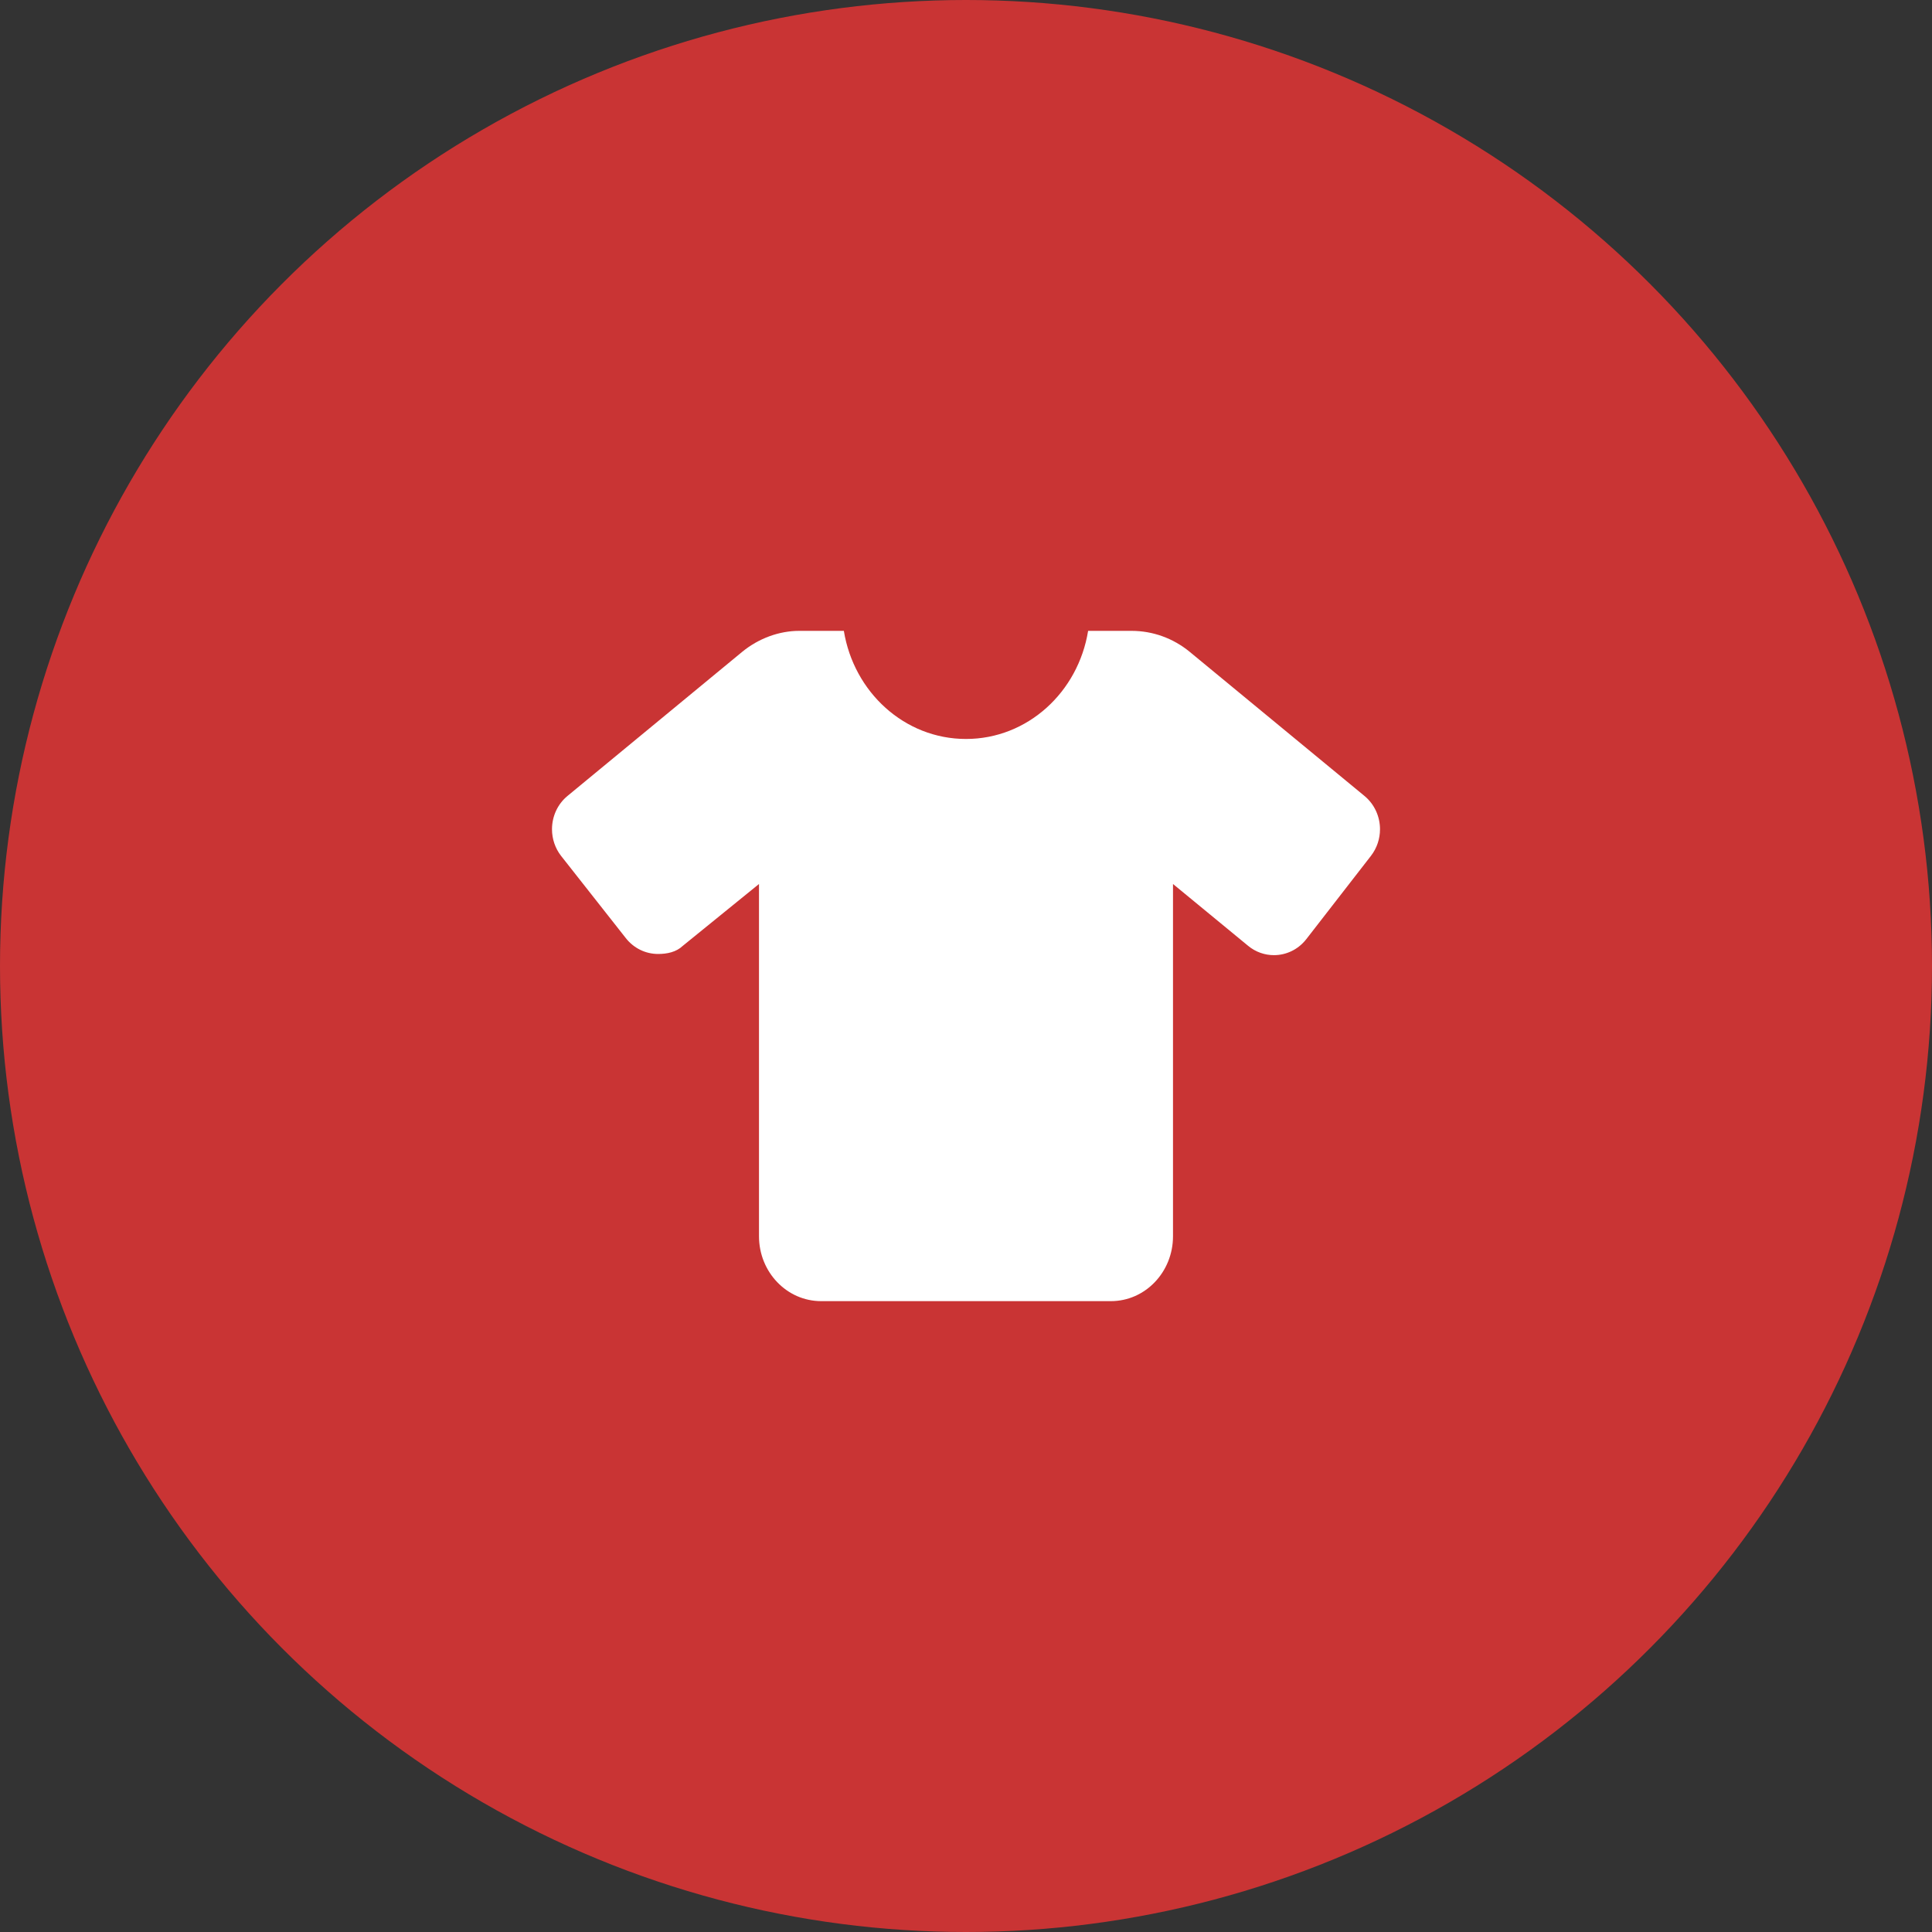 <svg width="49" height="49" viewBox="0 0 49 49" fill="none" xmlns="http://www.w3.org/2000/svg">
<rect x="0" y="0" width="49" height="49" fill="#333333" stroke="none"/>
<circle cx="24.5" cy="24.5" r="24.5" fill="#C93434"/>
<path d="M35 21.032C35 21.268 34.925 21.507 34.77 21.707L33.131 23.819C32.923 24.086 32.618 24.225 32.31 24.225C32.08 24.225 31.848 24.148 31.655 23.988L29.75 22.42V31.355C29.75 32.263 29.045 33 28.175 33H20.825C19.956 33 19.25 32.263 19.25 31.355V22.42L17.317 23.989C17.152 24.147 16.92 24.195 16.69 24.195C16.382 24.195 16.077 24.056 15.869 23.789L14.23 21.707C14.081 21.516 14 21.277 14 21.032C14 20.714 14.135 20.399 14.394 20.186L18.824 16.532C19.243 16.188 19.765 16 20.27 16H21.402C21.655 17.555 22.941 18.742 24.5 18.742C26.059 18.742 27.346 17.555 27.597 16H28.7C29.236 16 29.757 16.188 30.176 16.534L34.606 20.187C34.865 20.401 35 20.716 35 21.032Z" fill="white"/>
</svg>
